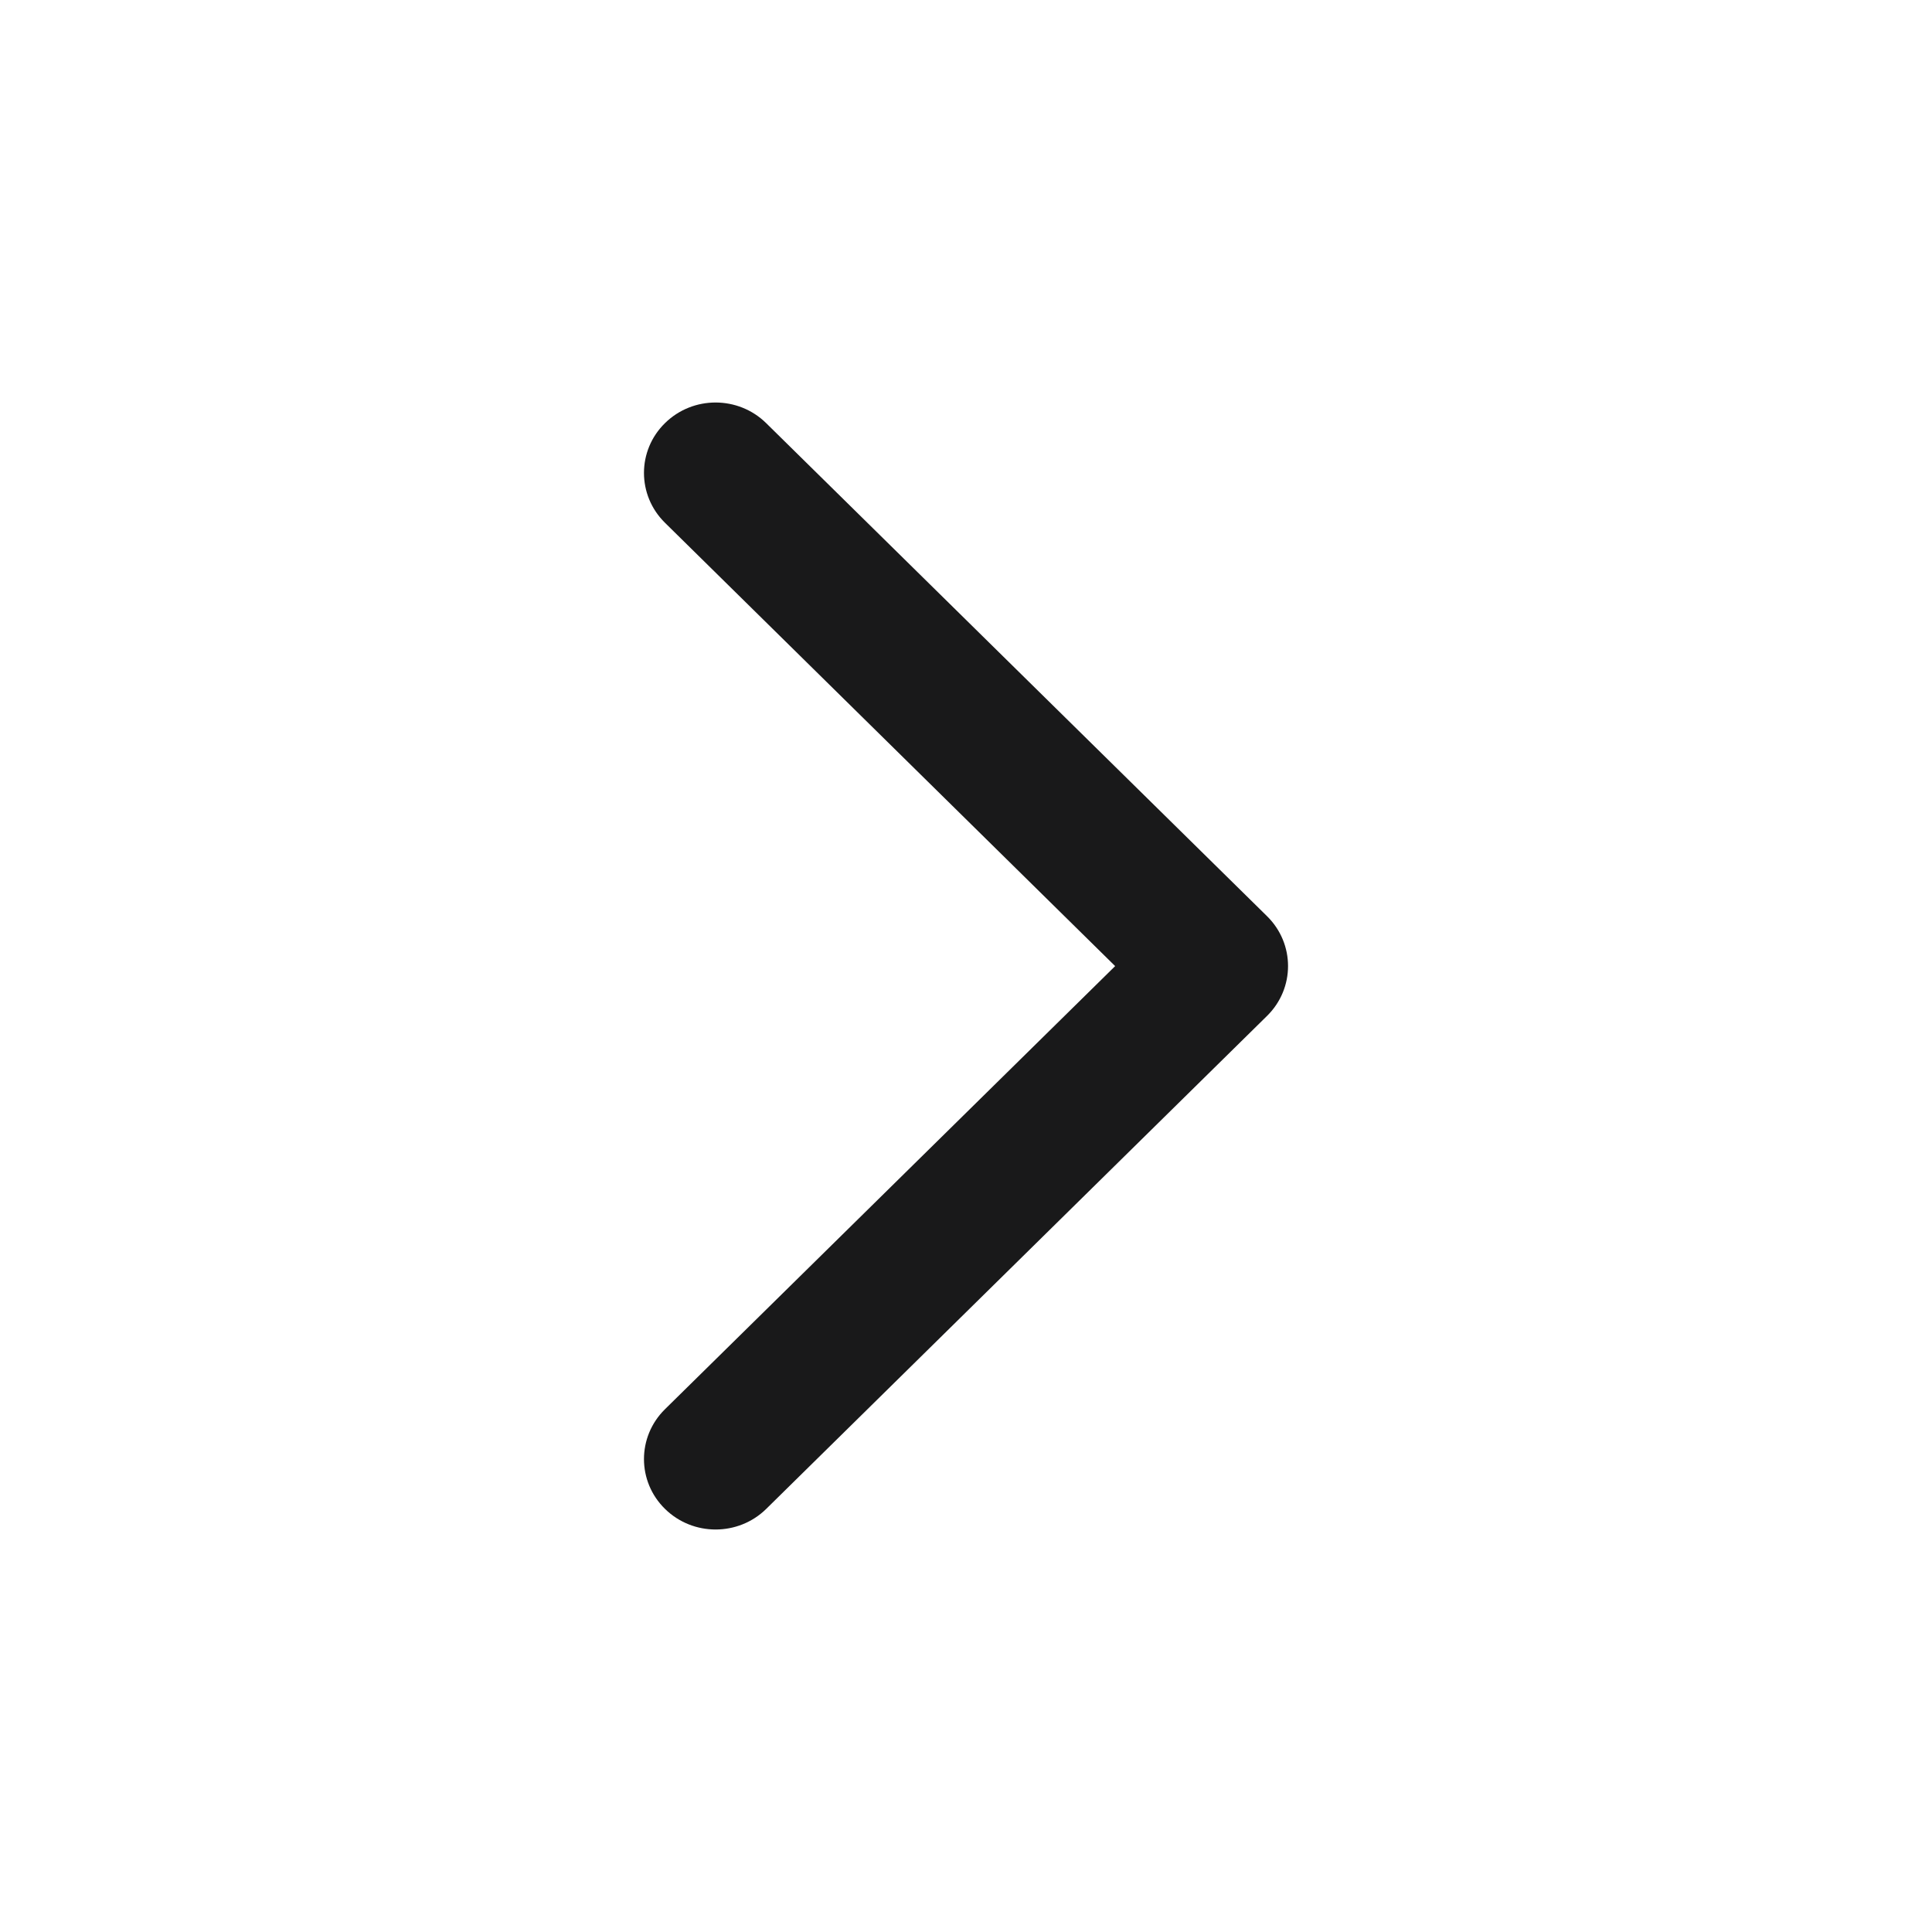 <svg width="20" height="20" viewBox="0 0 20 20" fill="none" xmlns="http://www.w3.org/2000/svg">
<path fill-rule="evenodd" clip-rule="evenodd" d="M6.884 4.38C6.594 4.664 6.594 5.126 6.883 5.411L11.544 10.001L6.883 14.589C6.594 14.874 6.594 15.336 6.884 15.62C7.174 15.905 7.643 15.904 7.932 15.62L13.117 10.516C13.406 10.231 13.406 9.77 13.117 9.485L7.932 4.381C7.643 4.096 7.174 4.095 6.884 4.38Z" fill="#19191A"/>
</svg>
